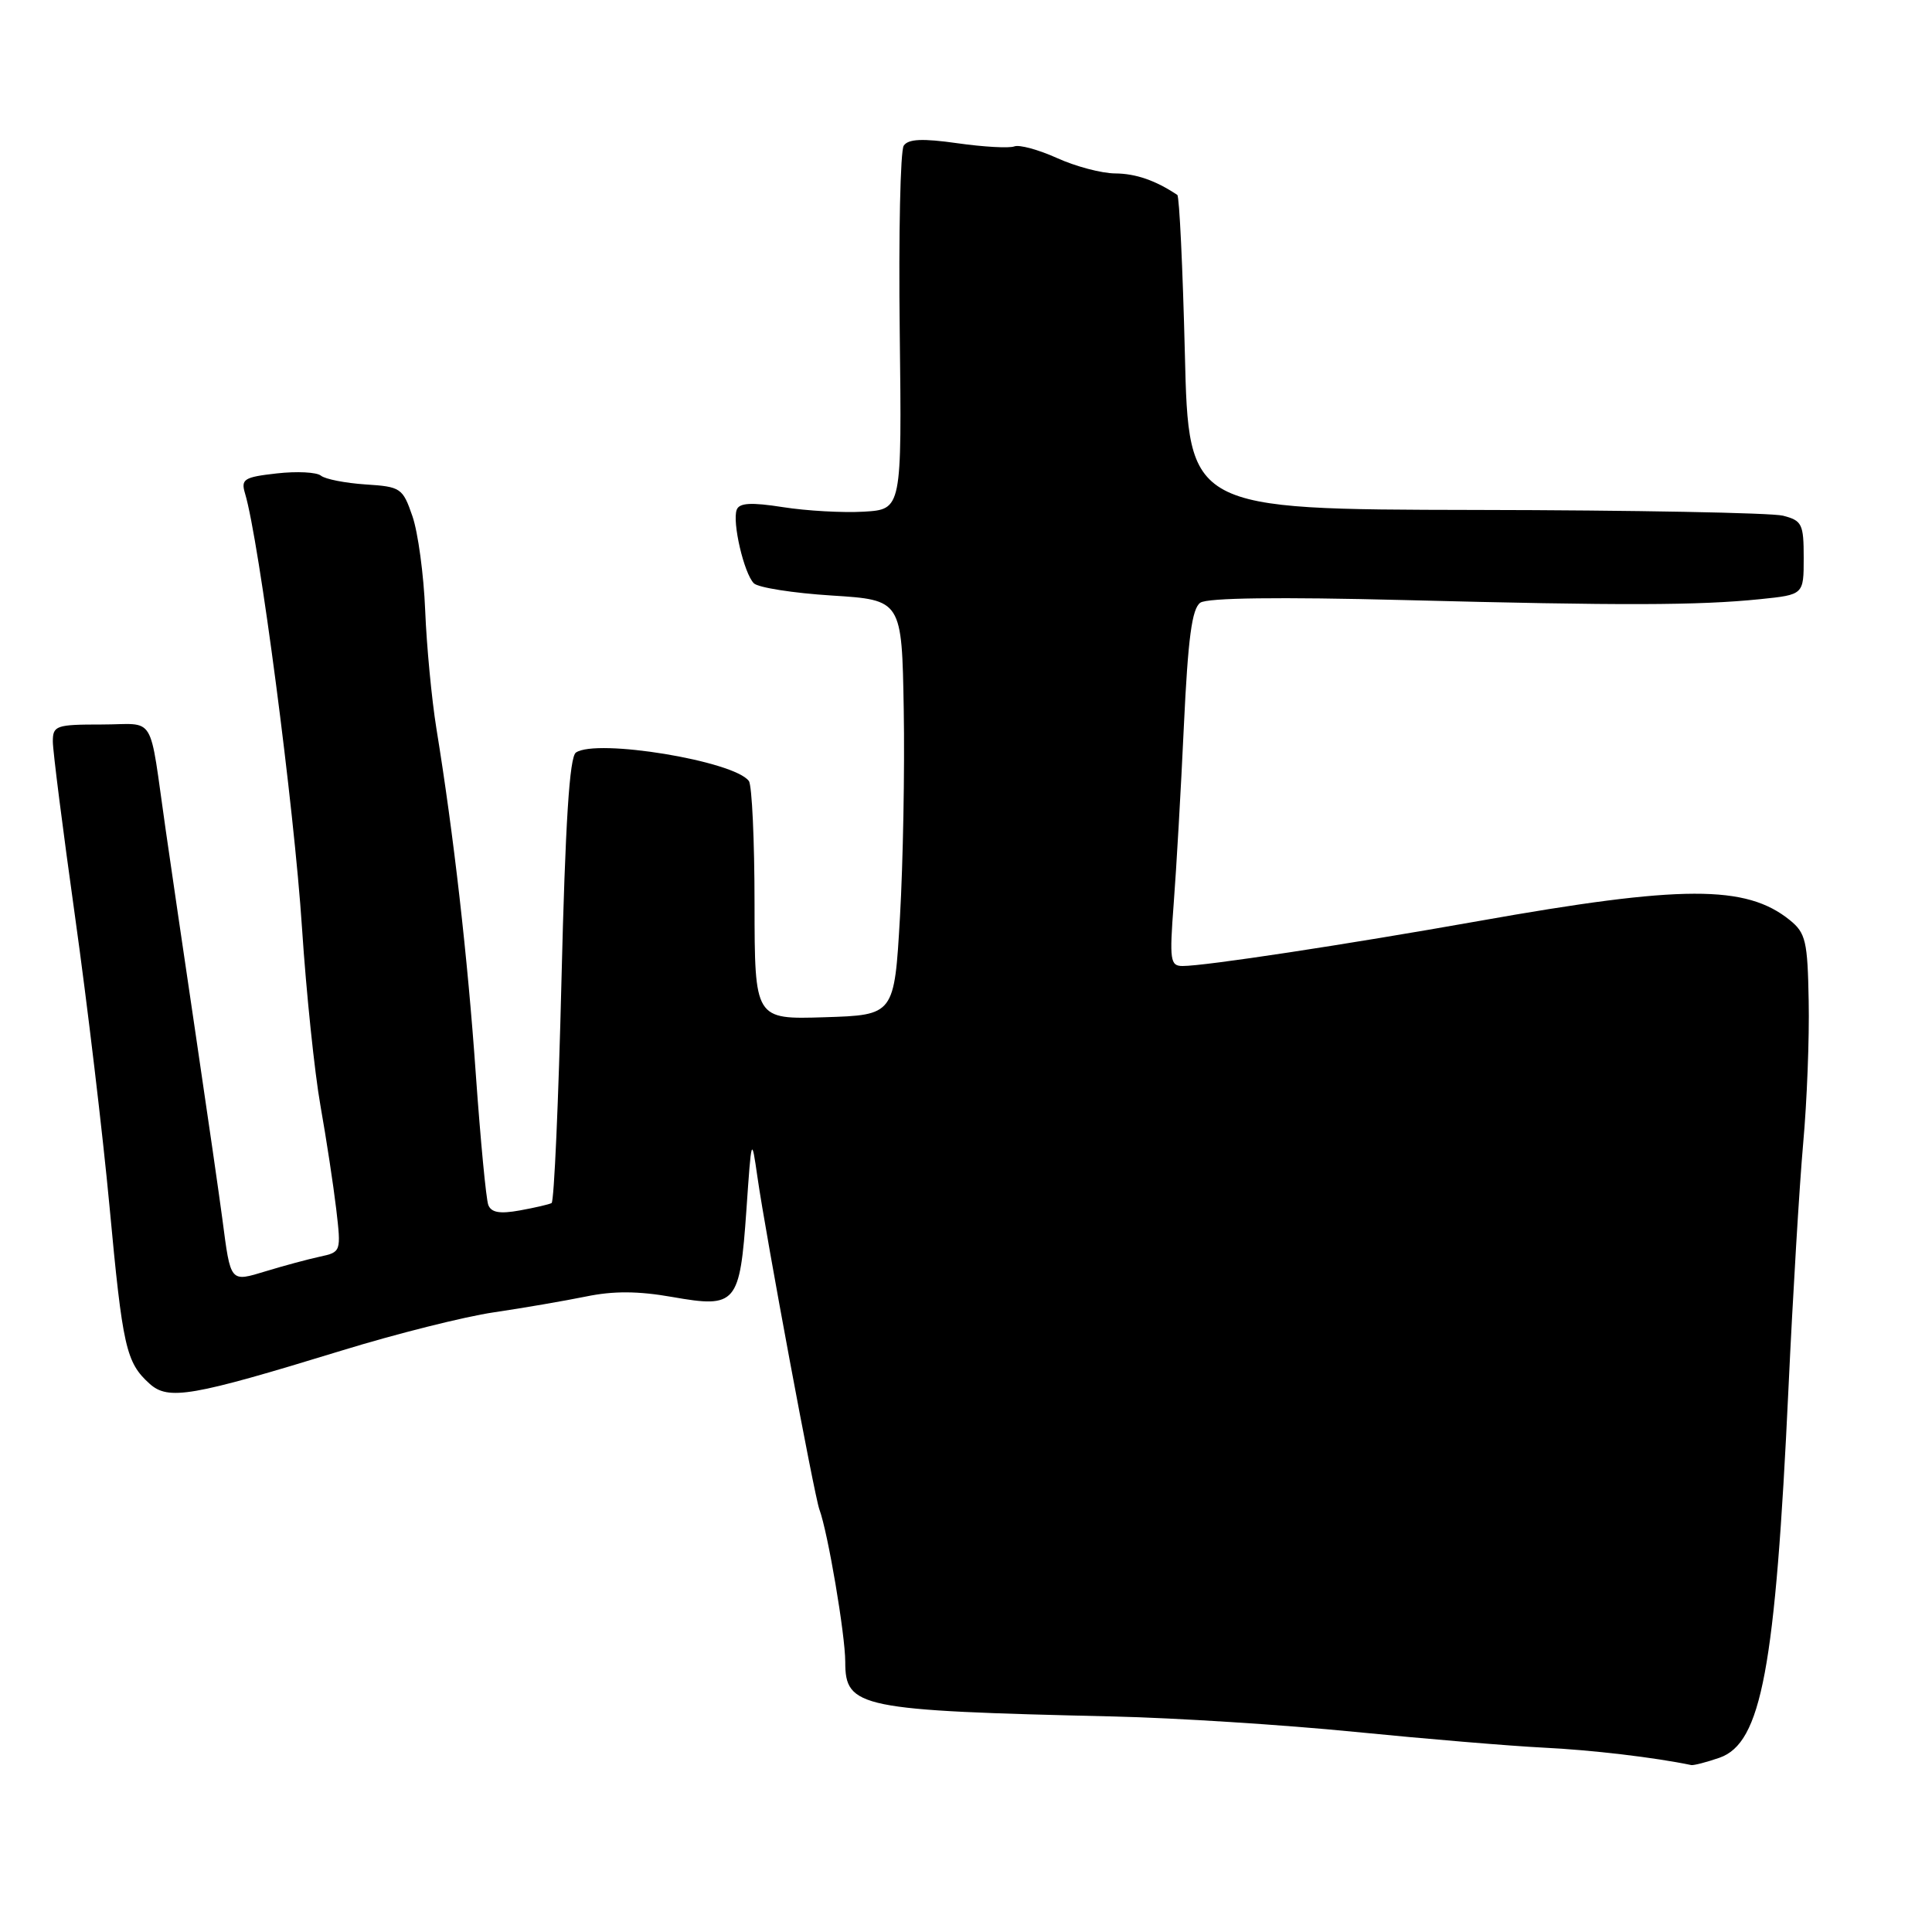 <?xml version="1.0" encoding="UTF-8" standalone="no"?>
<!DOCTYPE svg PUBLIC "-//W3C//DTD SVG 1.1//EN" "http://www.w3.org/Graphics/SVG/1.1/DTD/svg11.dtd" >
<svg xmlns="http://www.w3.org/2000/svg" xmlns:xlink="http://www.w3.org/1999/xlink" version="1.1" viewBox="0 0 256 256">
 <g >
 <path fill="currentColor"
d=" M 227.84 232.91 C 233.40 230.97 235.24 221.11 236.98 184.00 C 237.56 171.62 238.44 157.00 238.93 151.50 C 239.43 146.00 239.76 137.52 239.66 132.66 C 239.52 124.70 239.27 123.63 237.16 121.92 C 231.36 117.23 222.87 117.25 196.00 122.03 C 178.32 125.17 159.64 128.01 156.70 128.00 C 155.06 128.00 154.95 127.26 155.52 119.75 C 155.87 115.21 156.48 104.61 156.87 96.18 C 157.42 84.53 157.94 80.63 159.05 79.86 C 159.99 79.21 169.47 79.09 186.00 79.51 C 214.98 80.26 225.04 80.23 233.25 79.39 C 239.00 78.80 239.00 78.80 239.00 73.92 C 239.00 69.43 238.78 68.98 236.25 68.33 C 234.74 67.95 216.40 67.60 195.50 67.57 C 157.50 67.50 157.50 67.50 157.00 46.83 C 156.72 35.47 156.27 26.02 156.00 25.83 C 153.11 23.90 150.49 23.00 147.76 22.98 C 145.97 22.97 142.50 22.05 140.06 20.94 C 137.62 19.84 135.07 19.14 134.40 19.40 C 133.72 19.66 130.33 19.47 126.87 18.98 C 122.21 18.32 120.35 18.41 119.75 19.30 C 119.30 19.96 119.06 31.07 119.22 44.00 C 119.50 67.50 119.50 67.50 114.45 67.80 C 111.67 67.96 106.86 67.69 103.75 67.20 C 99.53 66.54 97.97 66.63 97.62 67.54 C 97.00 69.17 98.58 75.98 99.89 77.29 C 100.46 77.86 105.11 78.59 110.21 78.91 C 119.50 79.50 119.50 79.50 119.75 94.00 C 119.89 101.97 119.66 114.35 119.25 121.50 C 118.50 134.50 118.50 134.50 109.25 134.79 C 100.00 135.08 100.00 135.08 99.98 119.79 C 99.98 111.38 99.64 104.05 99.23 103.49 C 97.29 100.83 79.03 97.83 76.31 99.72 C 75.46 100.31 74.91 108.99 74.40 129.81 C 74.01 145.91 73.42 159.22 73.09 159.41 C 72.77 159.59 70.86 160.03 68.87 160.39 C 66.22 160.87 65.09 160.67 64.70 159.66 C 64.41 158.89 63.67 151.12 63.05 142.38 C 61.97 126.88 60.12 110.62 57.82 96.50 C 57.20 92.65 56.53 85.63 56.34 80.90 C 56.15 76.16 55.39 70.54 54.65 68.40 C 53.36 64.66 53.11 64.49 48.43 64.19 C 45.75 64.01 43.09 63.49 42.53 63.03 C 41.96 62.56 39.33 62.43 36.67 62.73 C 32.32 63.22 31.90 63.49 32.47 65.39 C 34.34 71.61 38.98 107.01 40.02 123.00 C 40.58 131.53 41.68 142.10 42.46 146.50 C 43.24 150.90 44.18 157.07 44.55 160.20 C 45.21 165.87 45.20 165.91 42.36 166.52 C 40.79 166.86 37.60 167.72 35.27 168.43 C 30.45 169.89 30.58 170.05 29.46 161.50 C 29.10 158.75 27.51 147.72 25.92 137.00 C 24.33 126.28 22.55 114.12 21.96 110.00 C 19.68 94.16 20.80 96.00 13.45 96.00 C 7.43 96.00 7.00 96.15 7.00 98.25 C 7.00 99.49 8.33 109.95 9.95 121.50 C 11.57 133.05 13.62 150.31 14.51 159.85 C 16.25 178.56 16.70 180.53 19.82 183.35 C 22.31 185.59 25.37 185.06 45.23 178.97 C 52.47 176.74 61.56 174.46 65.44 173.89 C 69.32 173.32 74.81 172.37 77.62 171.80 C 81.28 171.04 84.56 171.06 89.10 171.86 C 97.58 173.35 98.03 172.82 98.90 160.36 C 99.58 150.54 99.58 150.52 100.37 156.00 C 101.47 163.69 107.90 198.18 108.57 200.00 C 109.70 203.04 112.00 216.62 112.00 220.21 C 112.00 226.29 113.82 226.66 147.50 227.44 C 155.75 227.63 170.15 228.55 179.50 229.48 C 188.85 230.41 200.10 231.35 204.50 231.57 C 210.90 231.88 219.26 232.87 224.10 233.88 C 224.43 233.94 226.11 233.51 227.84 232.91 Z "/>
</g>
</svg>